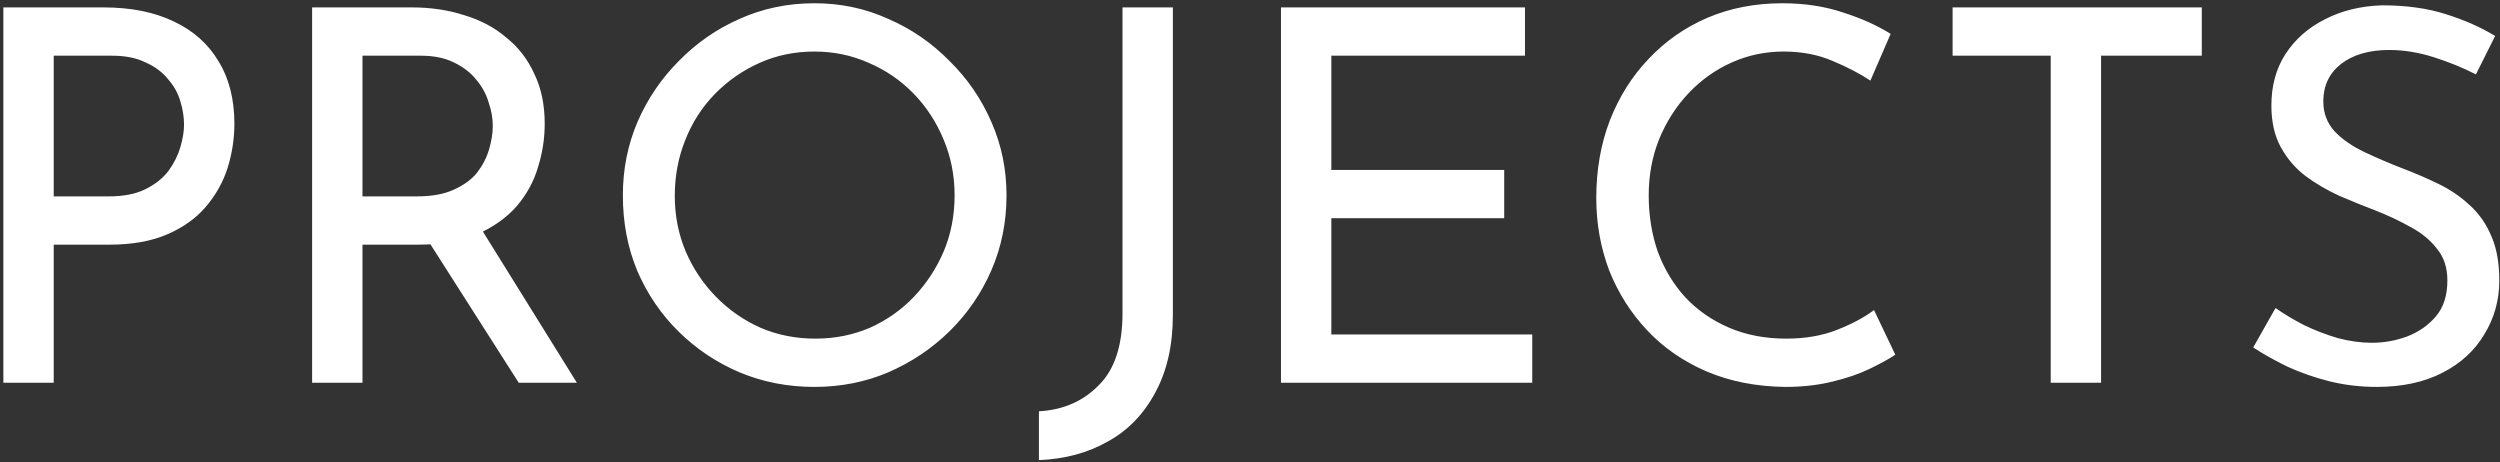 <svg width="725" height="134" viewBox="0 0 725 134" fill="none" xmlns="http://www.w3.org/2000/svg">
<rect x="0" y="0" width="725" height="134" fill="#333333" stroke="none"/>
<path d="M30.032 2.148C37.961 2.148 44.736 3.503 50.356 6.213C55.977 8.823 60.293 12.637 63.304 17.656C66.416 22.674 67.972 28.747 67.972 35.873C67.972 40.189 67.319 44.454 66.014 48.67C64.71 52.785 62.602 56.549 59.691 59.962C56.881 63.274 53.167 65.934 48.55 67.941C43.933 69.948 38.312 70.952 31.688 70.952H15.578V111H0.974V2.148H30.032ZM31.537 56.951C35.853 56.951 39.416 56.248 42.227 54.843C45.037 53.438 47.245 51.681 48.851 49.573C50.457 47.365 51.611 45.057 52.314 42.648C53.016 40.239 53.368 38.081 53.368 36.174C53.368 33.966 53.016 31.707 52.314 29.399C51.611 26.99 50.407 24.832 48.7 22.925C47.094 20.918 44.937 19.312 42.227 18.107C39.617 16.802 36.355 16.15 32.44 16.15H15.578V56.951H31.537ZM119.42 2.148C124.941 2.148 130.009 2.901 134.626 4.407C139.344 5.812 143.409 7.97 146.821 10.881C150.334 13.691 153.044 17.204 154.951 21.419C156.959 25.535 157.963 30.352 157.963 35.873C157.963 40.189 157.31 44.404 156.005 48.519C154.801 52.635 152.743 56.398 149.833 59.811C146.922 63.123 143.108 65.833 138.39 67.941C133.773 69.948 128.052 70.952 121.227 70.952H105.118V111H90.514V2.148H119.42ZM120.926 56.951C125.242 56.951 128.805 56.298 131.615 54.993C134.526 53.688 136.784 52.032 138.39 50.025C139.996 47.917 141.151 45.659 141.853 43.25C142.556 40.841 142.907 38.583 142.907 36.475C142.907 34.267 142.506 32.008 141.703 29.7C141 27.291 139.796 25.083 138.089 23.076C136.483 21.068 134.325 19.412 131.615 18.107C129.006 16.802 125.794 16.15 121.98 16.15H105.118V56.951H120.926ZM138.842 65.231L167.297 111H150.435L121.528 65.683L138.842 65.231ZM180.629 56.649C180.629 49.122 182.035 42.046 184.845 35.421C187.756 28.696 191.771 22.774 196.889 17.656C202.008 12.436 207.88 8.371 214.504 5.461C221.229 2.449 228.456 0.944 236.184 0.944C243.813 0.944 250.939 2.449 257.563 5.461C264.288 8.371 270.21 12.436 275.329 17.656C280.548 22.774 284.613 28.696 287.524 35.421C290.435 42.046 291.89 49.122 291.89 56.649C291.89 64.378 290.435 71.605 287.524 78.329C284.613 85.054 280.548 90.976 275.329 96.095C270.21 101.114 264.288 105.078 257.563 107.989C250.939 110.799 243.813 112.204 236.184 112.204C228.456 112.204 221.229 110.799 214.504 107.989C207.88 105.179 202.008 101.264 196.889 96.246C191.771 91.227 187.756 85.355 184.845 78.631C182.035 71.906 180.629 64.579 180.629 56.649ZM195.685 56.8C195.685 62.521 196.739 67.891 198.847 72.909C200.954 77.828 203.865 82.194 207.579 86.008C211.293 89.822 215.608 92.833 220.527 95.041C225.445 97.149 230.764 98.203 236.486 98.203C242.106 98.203 247.376 97.149 252.294 95.041C257.212 92.833 261.478 89.822 265.091 86.008C268.704 82.194 271.565 77.828 273.673 72.909C275.781 67.891 276.834 62.471 276.834 56.649C276.834 50.928 275.781 45.559 273.673 40.54C271.565 35.421 268.654 30.955 264.941 27.14C261.227 23.326 256.911 20.366 251.993 18.258C247.075 16.05 241.805 14.946 236.184 14.946C230.463 14.946 225.144 16.05 220.226 18.258C215.307 20.466 210.991 23.477 207.278 27.291C203.564 31.105 200.703 35.572 198.696 40.691C196.689 45.709 195.685 51.079 195.685 56.8ZM340.131 91.277C340.131 100.11 338.425 107.638 335.012 113.861C331.7 120.084 327.133 124.801 321.312 128.013C315.49 131.325 308.816 133.132 301.288 133.433V119.281C308.314 118.879 314.085 116.37 318.602 111.753C323.219 107.236 325.527 100.26 325.527 90.826V2.148H340.131V91.277ZM371.482 2.148H442.243V16.15H386.086V49.272H436.221V63.274H386.086V96.998H444.351V111H371.482V2.148ZM549.641 102.87C547.834 104.074 545.375 105.429 542.264 106.935C539.152 108.441 535.489 109.695 531.273 110.699C527.158 111.703 522.641 112.204 517.723 112.204C509.292 112.104 501.664 110.599 494.839 107.688C488.114 104.777 482.393 100.812 477.676 95.794C472.958 90.775 469.295 85.004 466.685 78.48C464.176 71.856 462.921 64.83 462.921 57.402C462.921 49.272 464.226 41.795 466.836 34.969C469.546 28.044 473.309 22.072 478.127 17.053C482.945 11.934 488.616 7.97 495.14 5.159C501.764 2.349 508.991 0.944 516.82 0.944C523.344 0.944 529.266 1.847 534.586 3.654C539.905 5.36 544.472 7.418 548.286 9.827L542.414 23.377C539.403 21.369 535.74 19.462 531.424 17.656C527.208 15.849 522.491 14.946 517.272 14.946C511.952 14.946 506.934 15.999 502.216 18.107C497.499 20.215 493.333 23.176 489.72 26.99C486.107 30.804 483.246 35.271 481.138 40.389C479.131 45.408 478.127 50.828 478.127 56.649C478.127 62.571 479.031 68.092 480.837 73.211C482.744 78.229 485.404 82.595 488.817 86.309C492.33 90.023 496.545 92.933 501.463 95.041C506.381 97.149 511.902 98.203 518.024 98.203C523.545 98.203 528.463 97.35 532.779 95.643C537.095 93.937 540.658 92.03 543.468 89.922L549.641 102.87ZM566.253 2.148H638.519V16.15H609.312V111H594.708V16.15H566.253V2.148ZM718.021 21.57C714.307 19.663 710.242 18.007 705.826 16.602C701.41 15.197 697.094 14.494 692.878 14.494C687.057 14.494 682.39 15.849 678.877 18.559C675.464 21.269 673.758 24.882 673.758 29.399C673.758 32.812 674.862 35.722 677.07 38.131C679.278 40.44 682.189 42.447 685.802 44.153C689.415 45.86 693.179 47.466 697.094 48.971C700.506 50.276 703.869 51.731 707.181 53.337C710.493 54.943 713.454 56.951 716.064 59.359C718.774 61.768 720.882 64.729 722.387 68.242C723.993 71.755 724.796 76.121 724.796 81.341C724.796 87.062 723.341 92.281 720.43 96.998C717.62 101.716 713.555 105.429 708.235 108.139C702.915 110.849 696.592 112.204 689.265 112.204C684.447 112.204 679.83 111.652 675.414 110.548C671.098 109.444 667.083 108.039 663.369 106.333C659.656 104.526 656.343 102.669 653.433 100.762L659.907 89.32C662.315 91.026 665.076 92.682 668.187 94.288C671.299 95.794 674.561 97.049 677.973 98.052C681.386 98.956 684.698 99.407 687.91 99.407C691.323 99.407 694.685 98.805 697.997 97.601C701.41 96.296 704.22 94.338 706.428 91.729C708.636 89.119 709.74 85.656 709.74 81.341C709.74 77.627 708.737 74.566 706.729 72.157C704.822 69.647 702.263 67.54 699.051 65.833C695.839 64.027 692.427 62.421 688.813 61.016C685.401 59.711 681.938 58.306 678.425 56.8C674.912 55.194 671.65 53.287 668.639 51.079C665.628 48.77 663.219 45.96 661.412 42.648C659.605 39.336 658.702 35.321 658.702 30.603C658.702 24.882 660.057 19.914 662.767 15.698C665.578 11.382 669.392 8.02 674.209 5.611C679.027 3.102 684.548 1.747 690.77 1.546C697.796 1.546 703.969 2.399 709.289 4.106C714.709 5.812 719.476 7.92 723.592 10.429L718.021 21.57Z" fill="white"/>
</svg>
